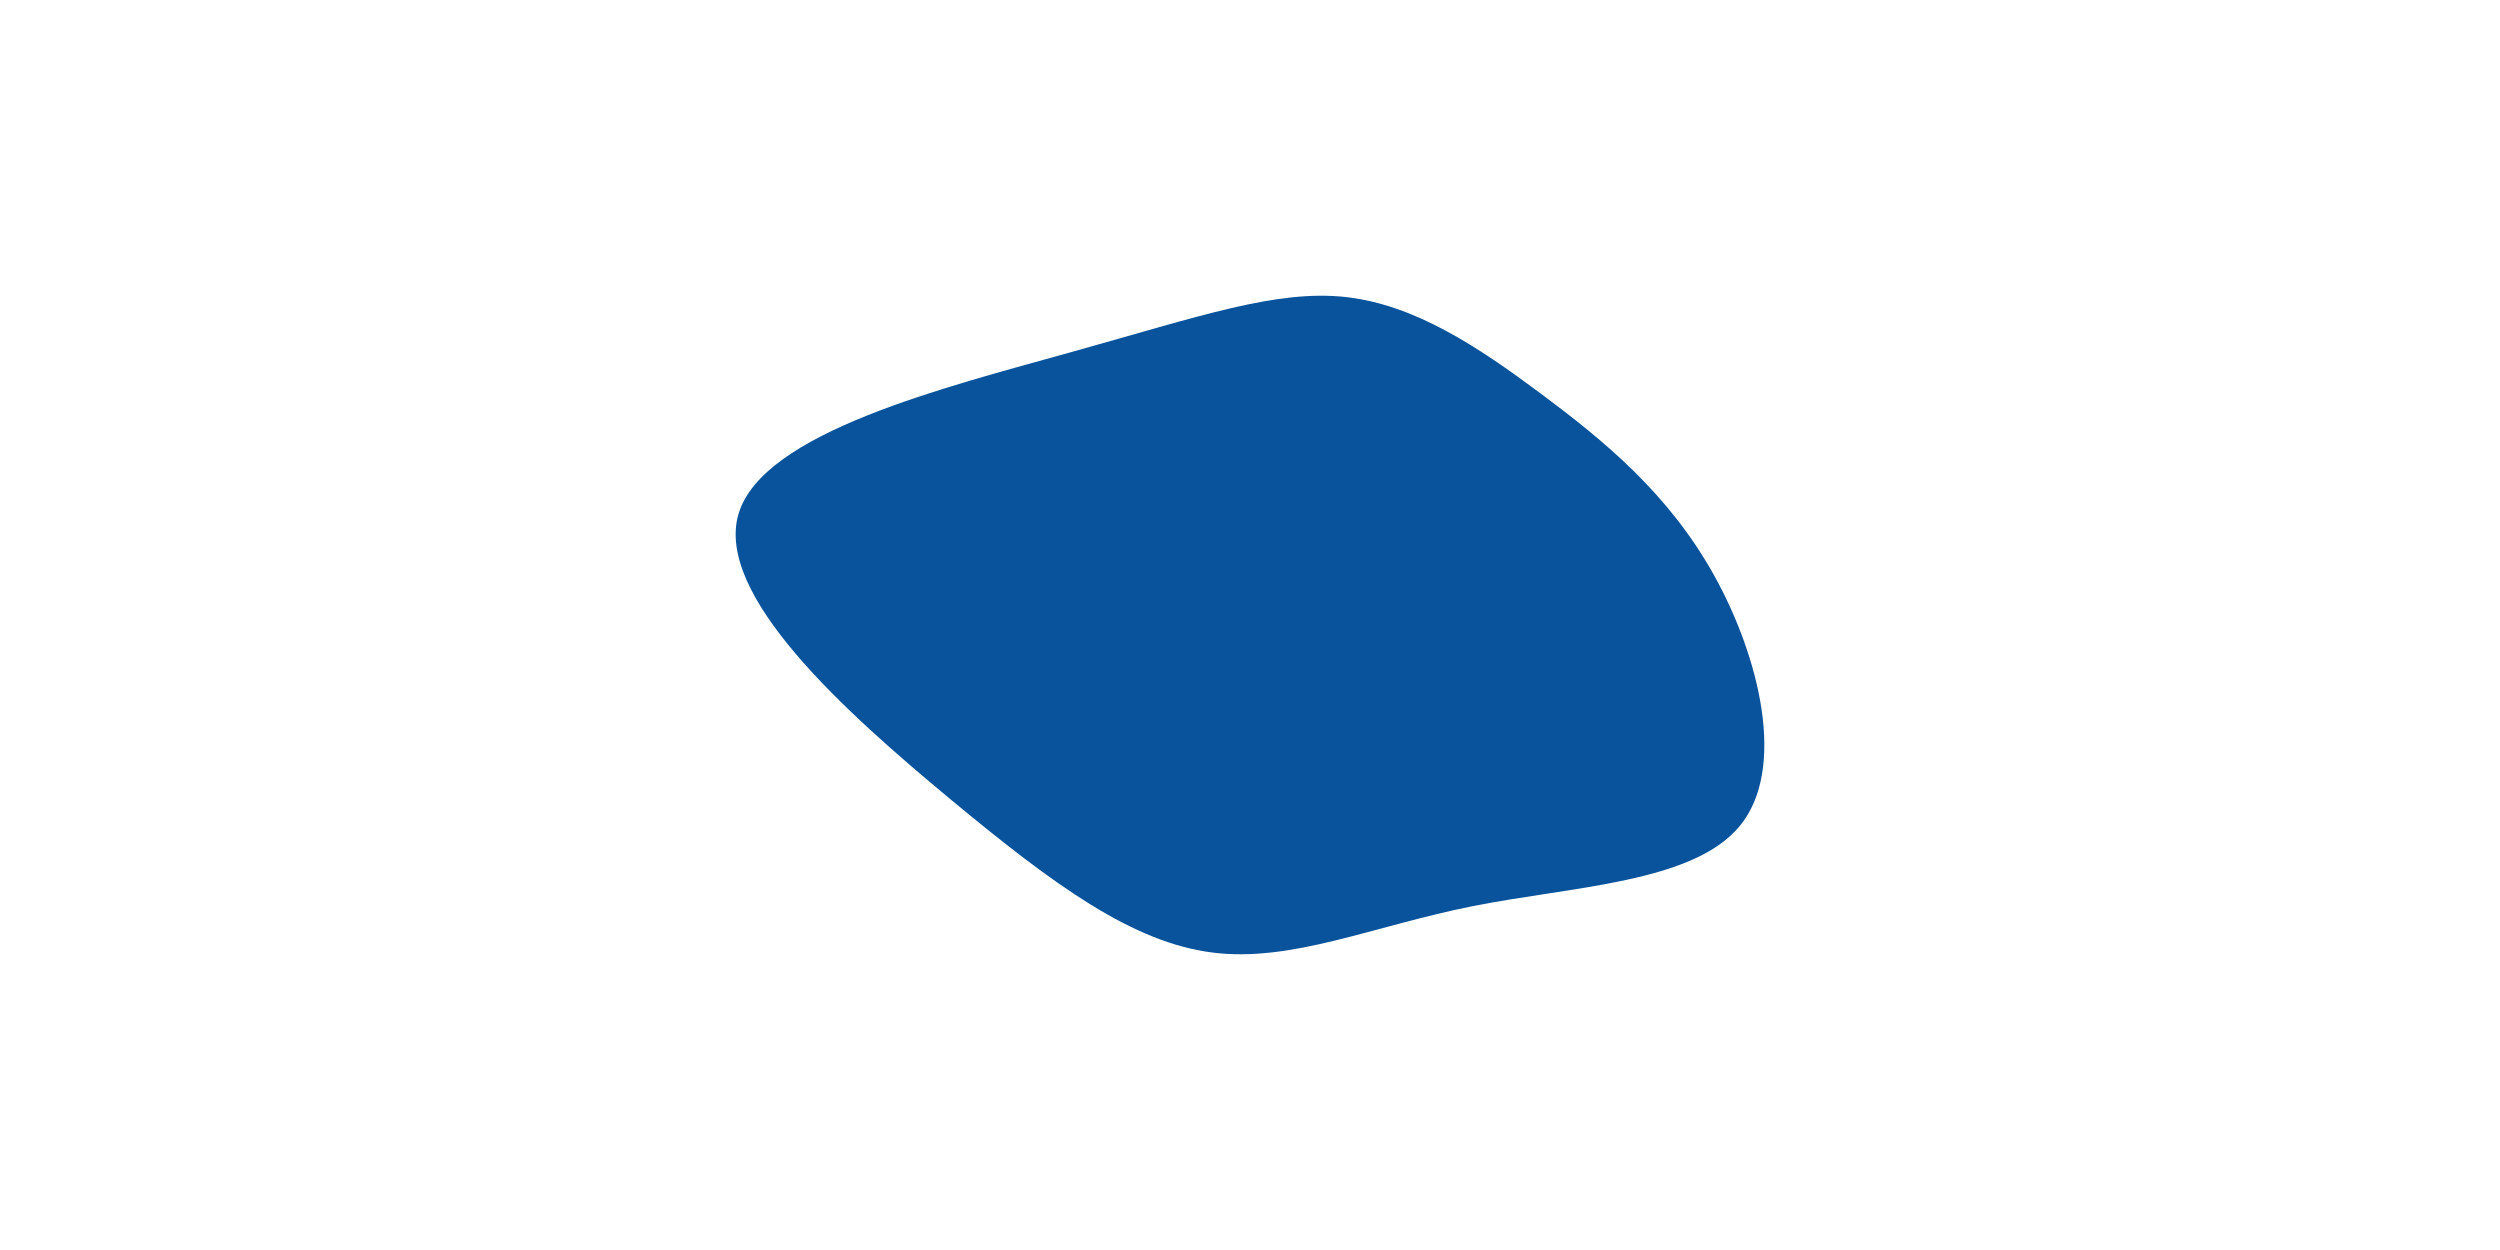 <svg viewBox="0 0 900 450" >
<g transform="translate(486.727 220.623)">
<path d="M68 -78.9C90.8 -61.9 113.9 -43 130.3 -13.6C146.7 15.9 156.5 56 139.7 76.6C122.9 97.2 79.6 98.4 43.4 105.6C7.3 112.8 -21.7 125.9 -50.2 122.3C-78.8 118.7 -106.9 98.4 -144.7 67C-182.4 35.7 -229.7 -6.6 -220.8 -35.8C-211.9 -65 -146.7 -81.1 -100.6 -94C-54.4 -106.9 -27.2 -116.4 -2.3 -113.7C22.6 -110.9 45.2 -95.9 68 -78.9" fill="#08539c">
</path>
</g>
</svg>